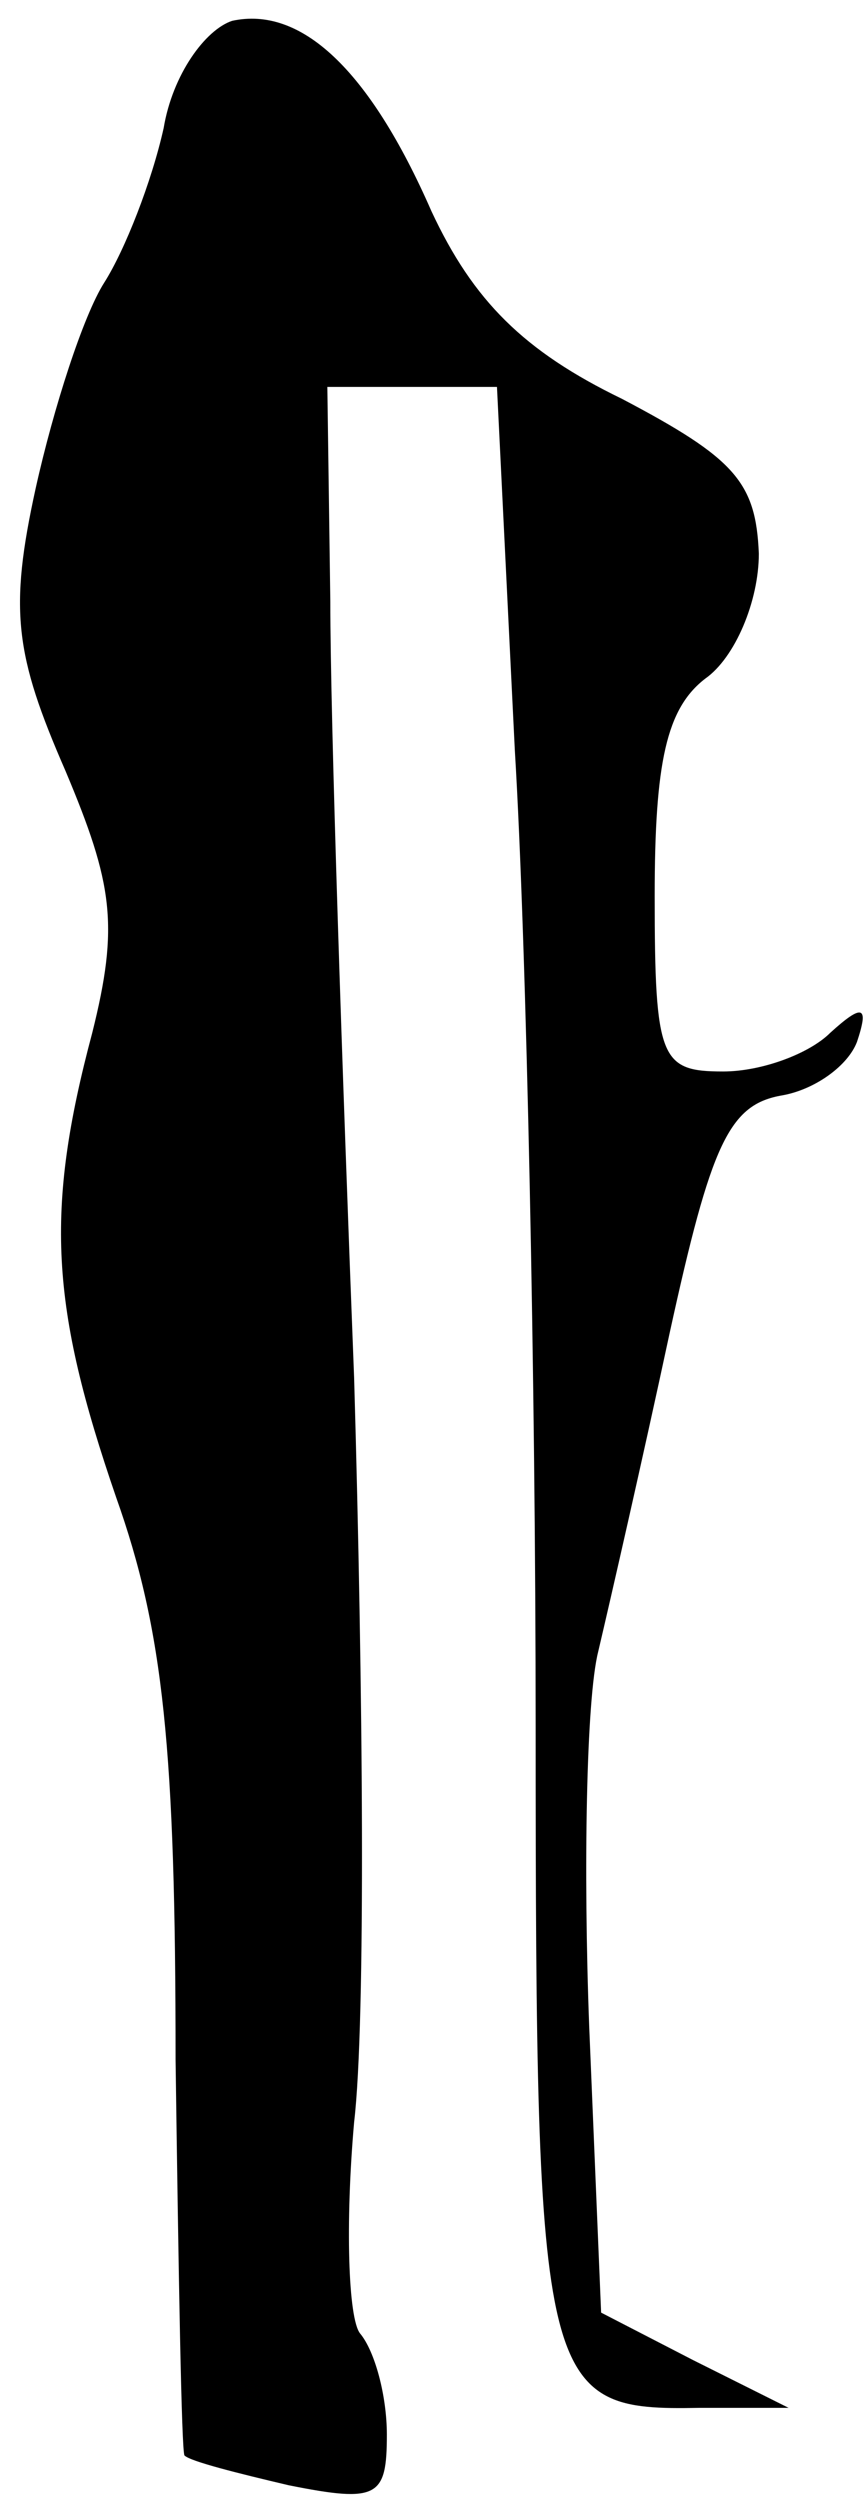 <?xml version="1.0" standalone="no"?>
<!DOCTYPE svg PUBLIC "-//W3C//DTD SVG 20010904//EN"
 "http://www.w3.org/TR/2001/REC-SVG-20010904/DTD/svg10.dtd">
<svg version="1.0" xmlns="http://www.w3.org/2000/svg"
 width="29pt" height="84pt" viewBox="0 0 29 84"
 preserveAspectRatio="xMidYMid meet">
<g transform="translate(0,84) scale(0.1,-0.1)"
fill="#000000" stroke="none">
<path fill="#000000" stroke="none" d="M78 833 c-9 -3 -20 -18 -23 -36 -4 -18
-13 -41 -20 -52 -7 -11 -17 -42 -23 -69 -9 -41 -7 -56 10 -95 16 -38 18 -52 9
-88 -16 -60 -14 -92 8 -156 16 -45 20 -85 20 -189 1 -72 2 -132 3 -133 2 -2
18 -6 35 -10 30 -6 33 -4 33 17 0 13 -4 28 -9 34 -4 5 -5 37 -2 71 4 34 3 146
0 250 -4 103 -8 221 -8 261 l-1 72 28 0 29 0 6 -122 c4 -66 7 -214 7 -328 0
-224 2 -230 55 -229 l30 0 -32 16 -31 16 -4 96 c-2 53 -1 110 3 126 4 17 15
65 24 107 14 64 20 77 38 80 11 2 22 10 25 18 4 12 2 13 -9 3 -7 -7 -23 -13
-36 -13 -21 0 -23 4 -23 59 0 45 4 63 17 73 10 7 18 26 18 42 -1 24 -8 32 -46
52 -33 16 -50 33 -64 63 -21 48 -44 69 -67 64z"/>
</g>
</svg>
